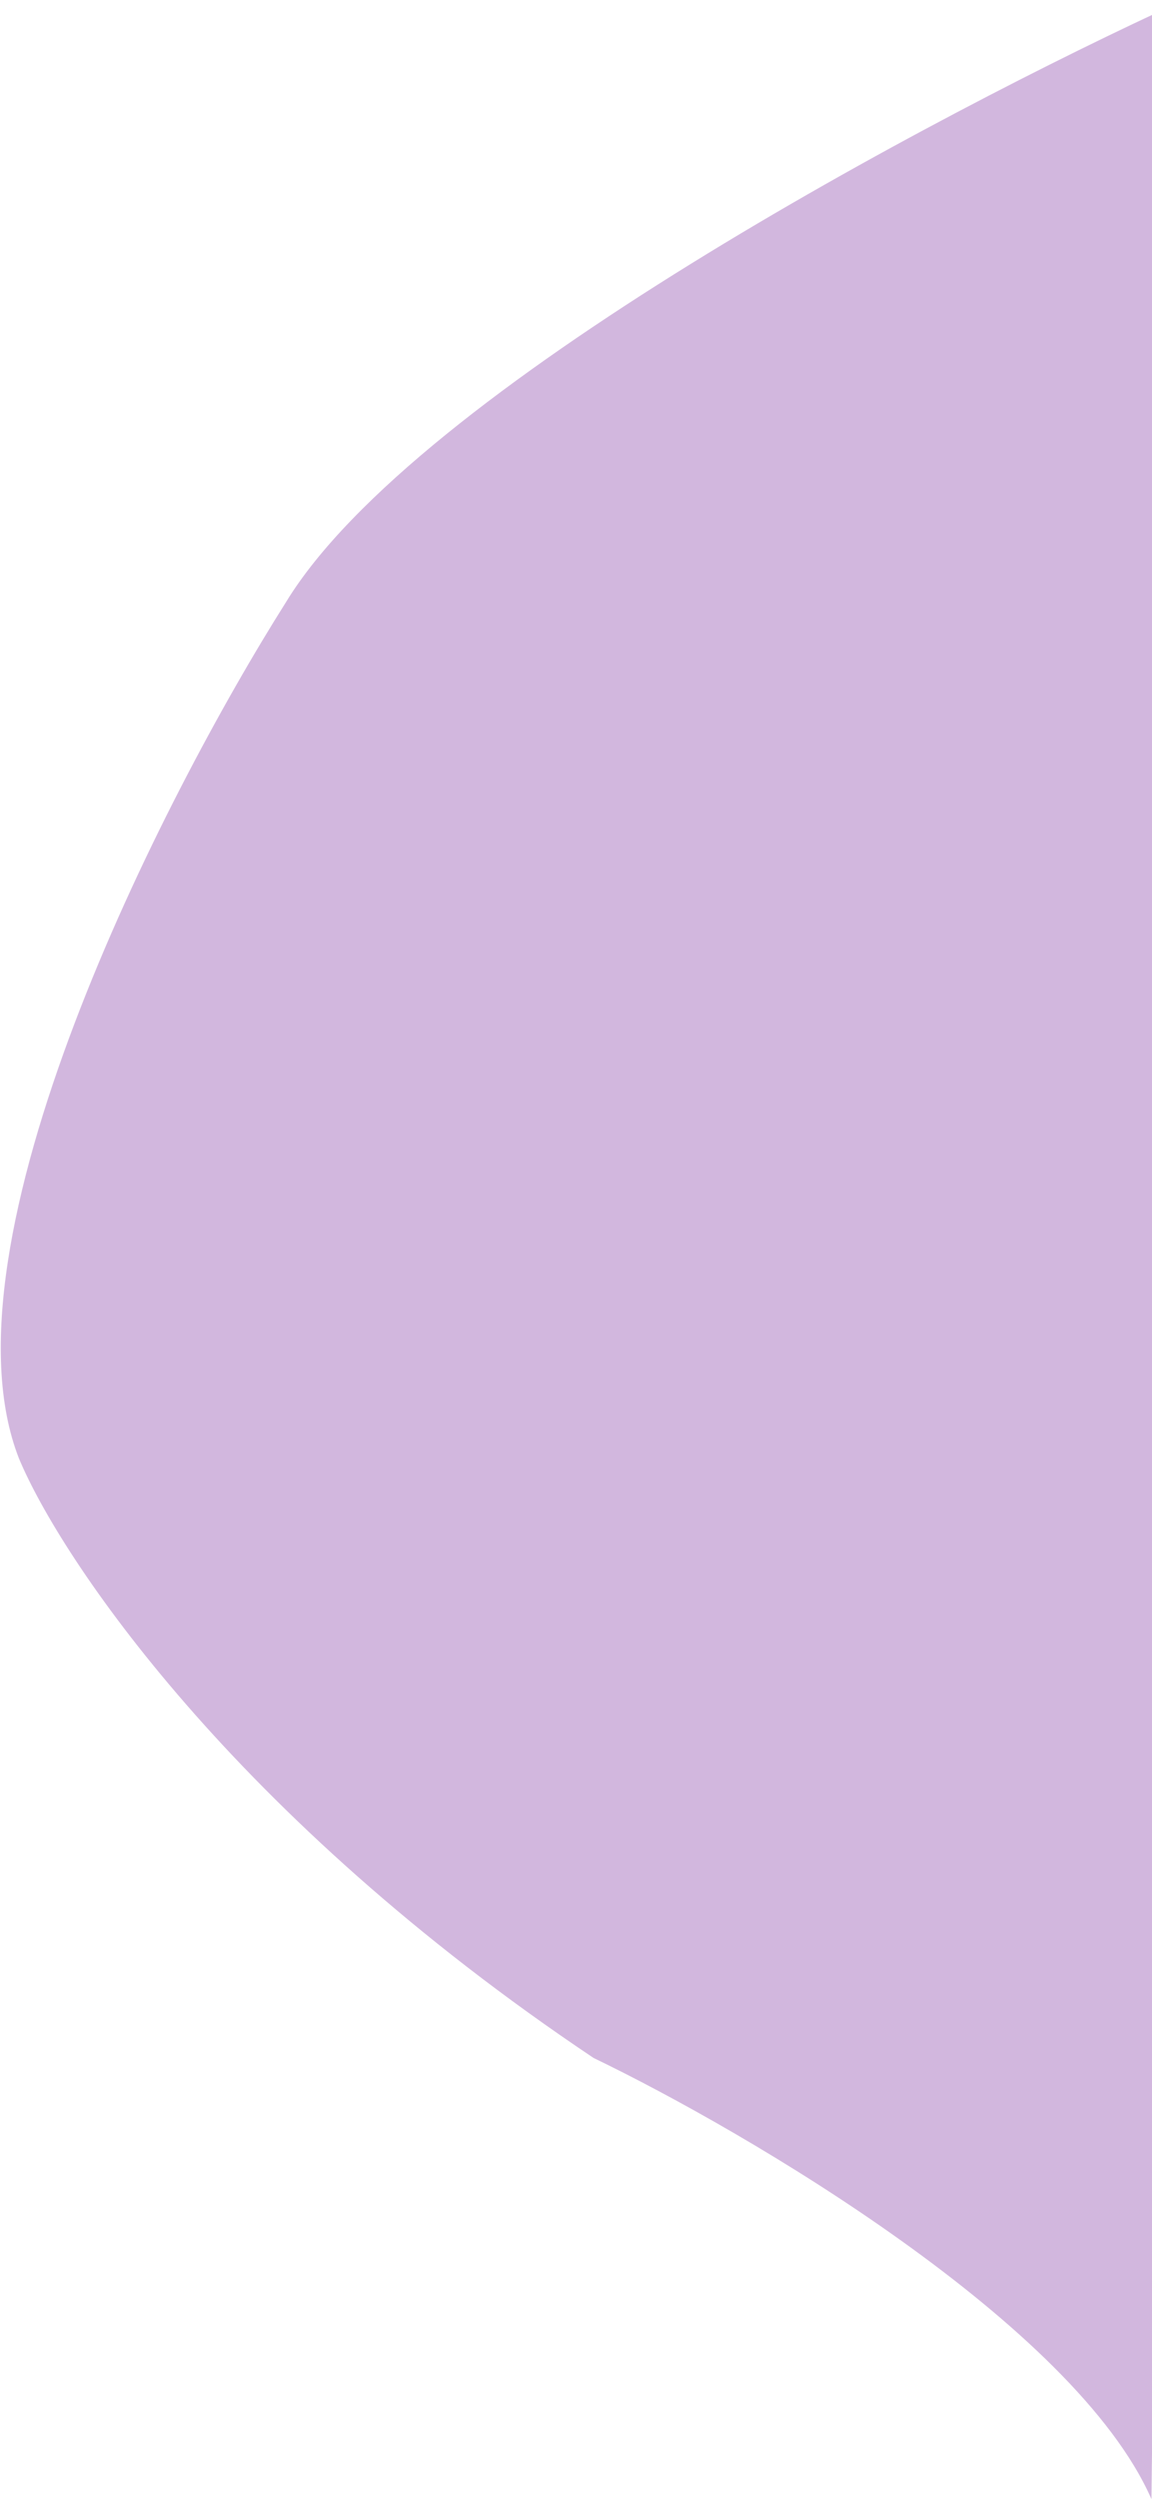 <svg width="613" height="1330" viewBox="0 0 613 1330" fill="none" xmlns="http://www.w3.org/2000/svg">
<path d="M152.214 320.29C220.916 207.45 498.65 60.13 628.93 0.57L612.7 1329.49C571.9 1236.57 397.81 1134.32 315.86 1094.81C124.02 966.38 32.075 828.67 10.082 775.86C-34.589 661.93 86.224 424.68 152.214 320.29Z" fill="#680E8F" fill-opacity="0.3"/>
</svg>
